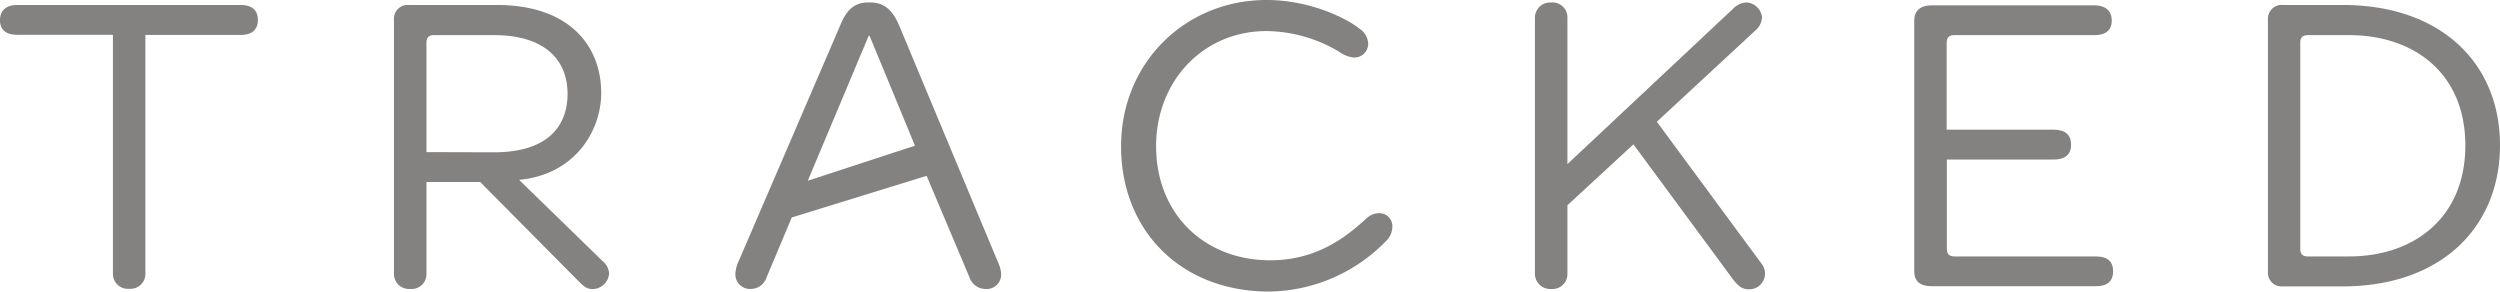 <?xml version="1.0" encoding="UTF-8" standalone="no"?>
<svg
   xmlns:dc="http://purl.org/dc/elements/1.1/"
   xmlns:cc="http://creativecommons.org/ns#"
   xmlns:rdf="http://www.w3.org/1999/02/22-rdf-syntax-ns#"
   xmlns:svg="http://www.w3.org/2000/svg"
   xmlns="http://www.w3.org/2000/svg"
   xmlns:sodipodi="http://sodipodi.sourceforge.net/DTD/sodipodi-0.dtd"
   xmlns:inkscape="http://www.inkscape.org/namespaces/inkscape"
   id="Layer_1"
   data-name="Layer 1"
   viewBox="0 0 492.43 57.43"
   version="1.1"
   sodipodi:docname="tracked.svg"
   width="492.43"
   height="57.43"
   inkscape:version="1.0.1 (0767f8302a, 2020-10-17)">
  <sodipodi:namedview
     pagecolor="#ffffff"
     bordercolor="#666666"
     borderopacity="1"
     objecttolerance="10"
     gridtolerance="10"
     guidetolerance="10"
     inkscape:pageopacity="0"
     inkscape:pageshadow="2"
     inkscape:window-width="1329"
     inkscape:window-height="897"
     id="namedview169"
     showgrid="false"
     fit-margin-top="0"
     fit-margin-left="0"
     fit-margin-right="0"
     fit-margin-bottom="0"
     inkscape:zoom="1.8049941"
     inkscape:cx="240.07196"
     inkscape:cy="72.92702"
     inkscape:window-x="1717"
     inkscape:window-y="284"
     inkscape:window-maximized="0"
     inkscape:current-layer="Layer_1" />
  <defs
     id="defs150">
    <style
       id="style148">.cls-1{fill:#848281;}.cls-2{fill:#c3573e;}</style>
  </defs>
  <path
     class="cls-1"
     d="M 47.34,0.98 H 3.45 C 1.18,0.98 0,2.08 0,3.98 0,5.88 1.18,6.85 3.37,6.85 h 18.87 v 47.08 a 2.94,2.94 0 0 0 3.2,2.95 2.94,2.94 0 0 0 3.2,-2.95 V 6.88 h 18.78 c 2.19,0 3.37,-1 3.37,-2.95 0,-1.95 -1.18,-2.95 -3.45,-2.95 z"
     id="path152" />
  <path
     class="cls-1"
     d="m 102.25,35.43 c 11.28,-1.09 16.17,-9.94 16.17,-17.1 0,-9.51 -6.49,-17.35 -20.55,-17.35 H 80.6 a 2.71,2.71 0 0 0 -3,2.87 v 50.11 a 2.94,2.94 0 0 0 3.2,2.95 2.91,2.91 0 0 0 3.2,-2.95 V 35.85 H 94.58 L 114,55.43 c 0.85,0.84 1.52,1.51 2.7,1.51 a 3.31,3.31 0 0 0 3.28,-3.11 3.47,3.47 0 0 0 -1.34,-2.45 z M 84,29.96 V 8.43 c 0,-1 0.42,-1.51 1.51,-1.51 h 11.8 c 10.19,0 14.48,5.05 14.48,11.54 0,6.74 -4.29,11.54 -14.48,11.54 z"
     id="path154" />
  <path
     class="cls-1"
     d="m 177.11,5.02 c -1.26,-2.94 -2.86,-4.54 -5.72,-4.54 h -0.34 c -2.86,0 -4.38,1.6 -5.56,4.54 l -19.88,46.16 a 6.86,6.86 0 0 0 -0.76,2.78 2.85,2.85 0 0 0 3,2.95 3.25,3.25 0 0 0 3.11,-2.19 l 5,-11.89 26.56,-8.2 8.48,20.09 a 3.32,3.32 0 0 0 3,2.19 2.86,2.86 0 0 0 3.2,-2.95 6.07,6.07 0 0 0 -0.43,-1.85 z m -18,30.58 12,-28.55 h 0.17 l 8.94,21.64 z"
     id="path156" />
  <path
     class="cls-1"
     d="m 271.44,42 a 3.67,3.67 0 0 0 -2.36,1.1 c -3.37,3 -9.18,8.17 -18.86,8.17 -13.06,0 -22.5,-9.18 -22.5,-22.49 0,-12.8 9.27,-22.66 21.74,-22.66 a 28.39,28.39 0 0 1 14.4,4.13 5.87,5.87 0 0 0 2.87,1.09 2.74,2.74 0 0 0 2.77,-2.78 3.84,3.84 0 0 0 -1.85,-3 C 265.46,3.79 258.3,0 249.46,0 c -16,0 -28.64,12.38 -28.64,28.81 0,16.62 11.79,28.62 29.18,28.62 a 32.68,32.68 0 0 0 23,-9.94 4,4 0 0 0 1.26,-2.87 2.57,2.57 0 0 0 -2.82,-2.62 z"
     id="path158" />
  <path
     class="cls-1"
     d="M 326.35,23.98 345.72,6.04 a 3.66,3.66 0 0 0 1.35,-2.62 3.27,3.27 0 0 0 -3.12,-2.94 4.11,4.11 0 0 0 -2.69,1.34 l -32.52,30.5 V 3.43 a 2.94,2.94 0 0 0 -3.2,-2.94 3,3 0 0 0 -3.2,2.94 v 50.54 a 3,3 0 0 0 3.2,2.95 2.94,2.94 0 0 0 3.2,-2.95 V 40.43 l 13,-12 19.63,26.62 c 0.93,1.17 1.68,1.93 3,1.93 a 3.11,3.11 0 0 0 2.53,-5.14 z"
     id="path160" />
  <path
     class="cls-1"
     d="M 412.84,50.51 H 385 c -1.1,0 -1.52,-0.5 -1.52,-1.52 V 31.43 h 21.02 c 2.27,0 3.45,-1 3.45,-2.94 0,-1.94 -1.18,-2.95 -3.45,-2.95 H 383.44 V 8.43 c 0,-1 0.42,-1.51 1.52,-1.51 h 27.63 c 2.19,0 3.37,-1 3.37,-2.87 0,-1.87 -1.18,-3 -3.46,-3 h -32 c -2.27,0 -3.45,1.1 -3.45,3 v 49.38 c 0,2 1.18,2.95 3.45,2.95 h 32.35 c 2.19,0 3.37,-0.93 3.37,-2.95 0,-2.02 -1.22,-2.92 -3.38,-2.92 z"
     id="path162" />
  <path
     class="cls-1"
     d="m 461.43,0.98 h -11.71 a 2.71,2.71 0 0 0 -3,2.87 v 49.69 a 2.71,2.71 0 0 0 3,2.87 h 11.71 c 19.46,0 31,-11.71 31,-27.8 0,-16.09 -11.54,-27.63 -31,-27.63 z m 1.26,49.53 h -8.09 c -1.09,0 -1.51,-0.5 -1.51,-1.52 V 8.43 c 0,-1 0.42,-1.51 1.51,-1.51 h 8.09 c 12.89,0 22.91,7.58 22.91,21.73 0,14.15 -10.02,21.86 -22.91,21.86 z"
     id="path164" />
</svg>
